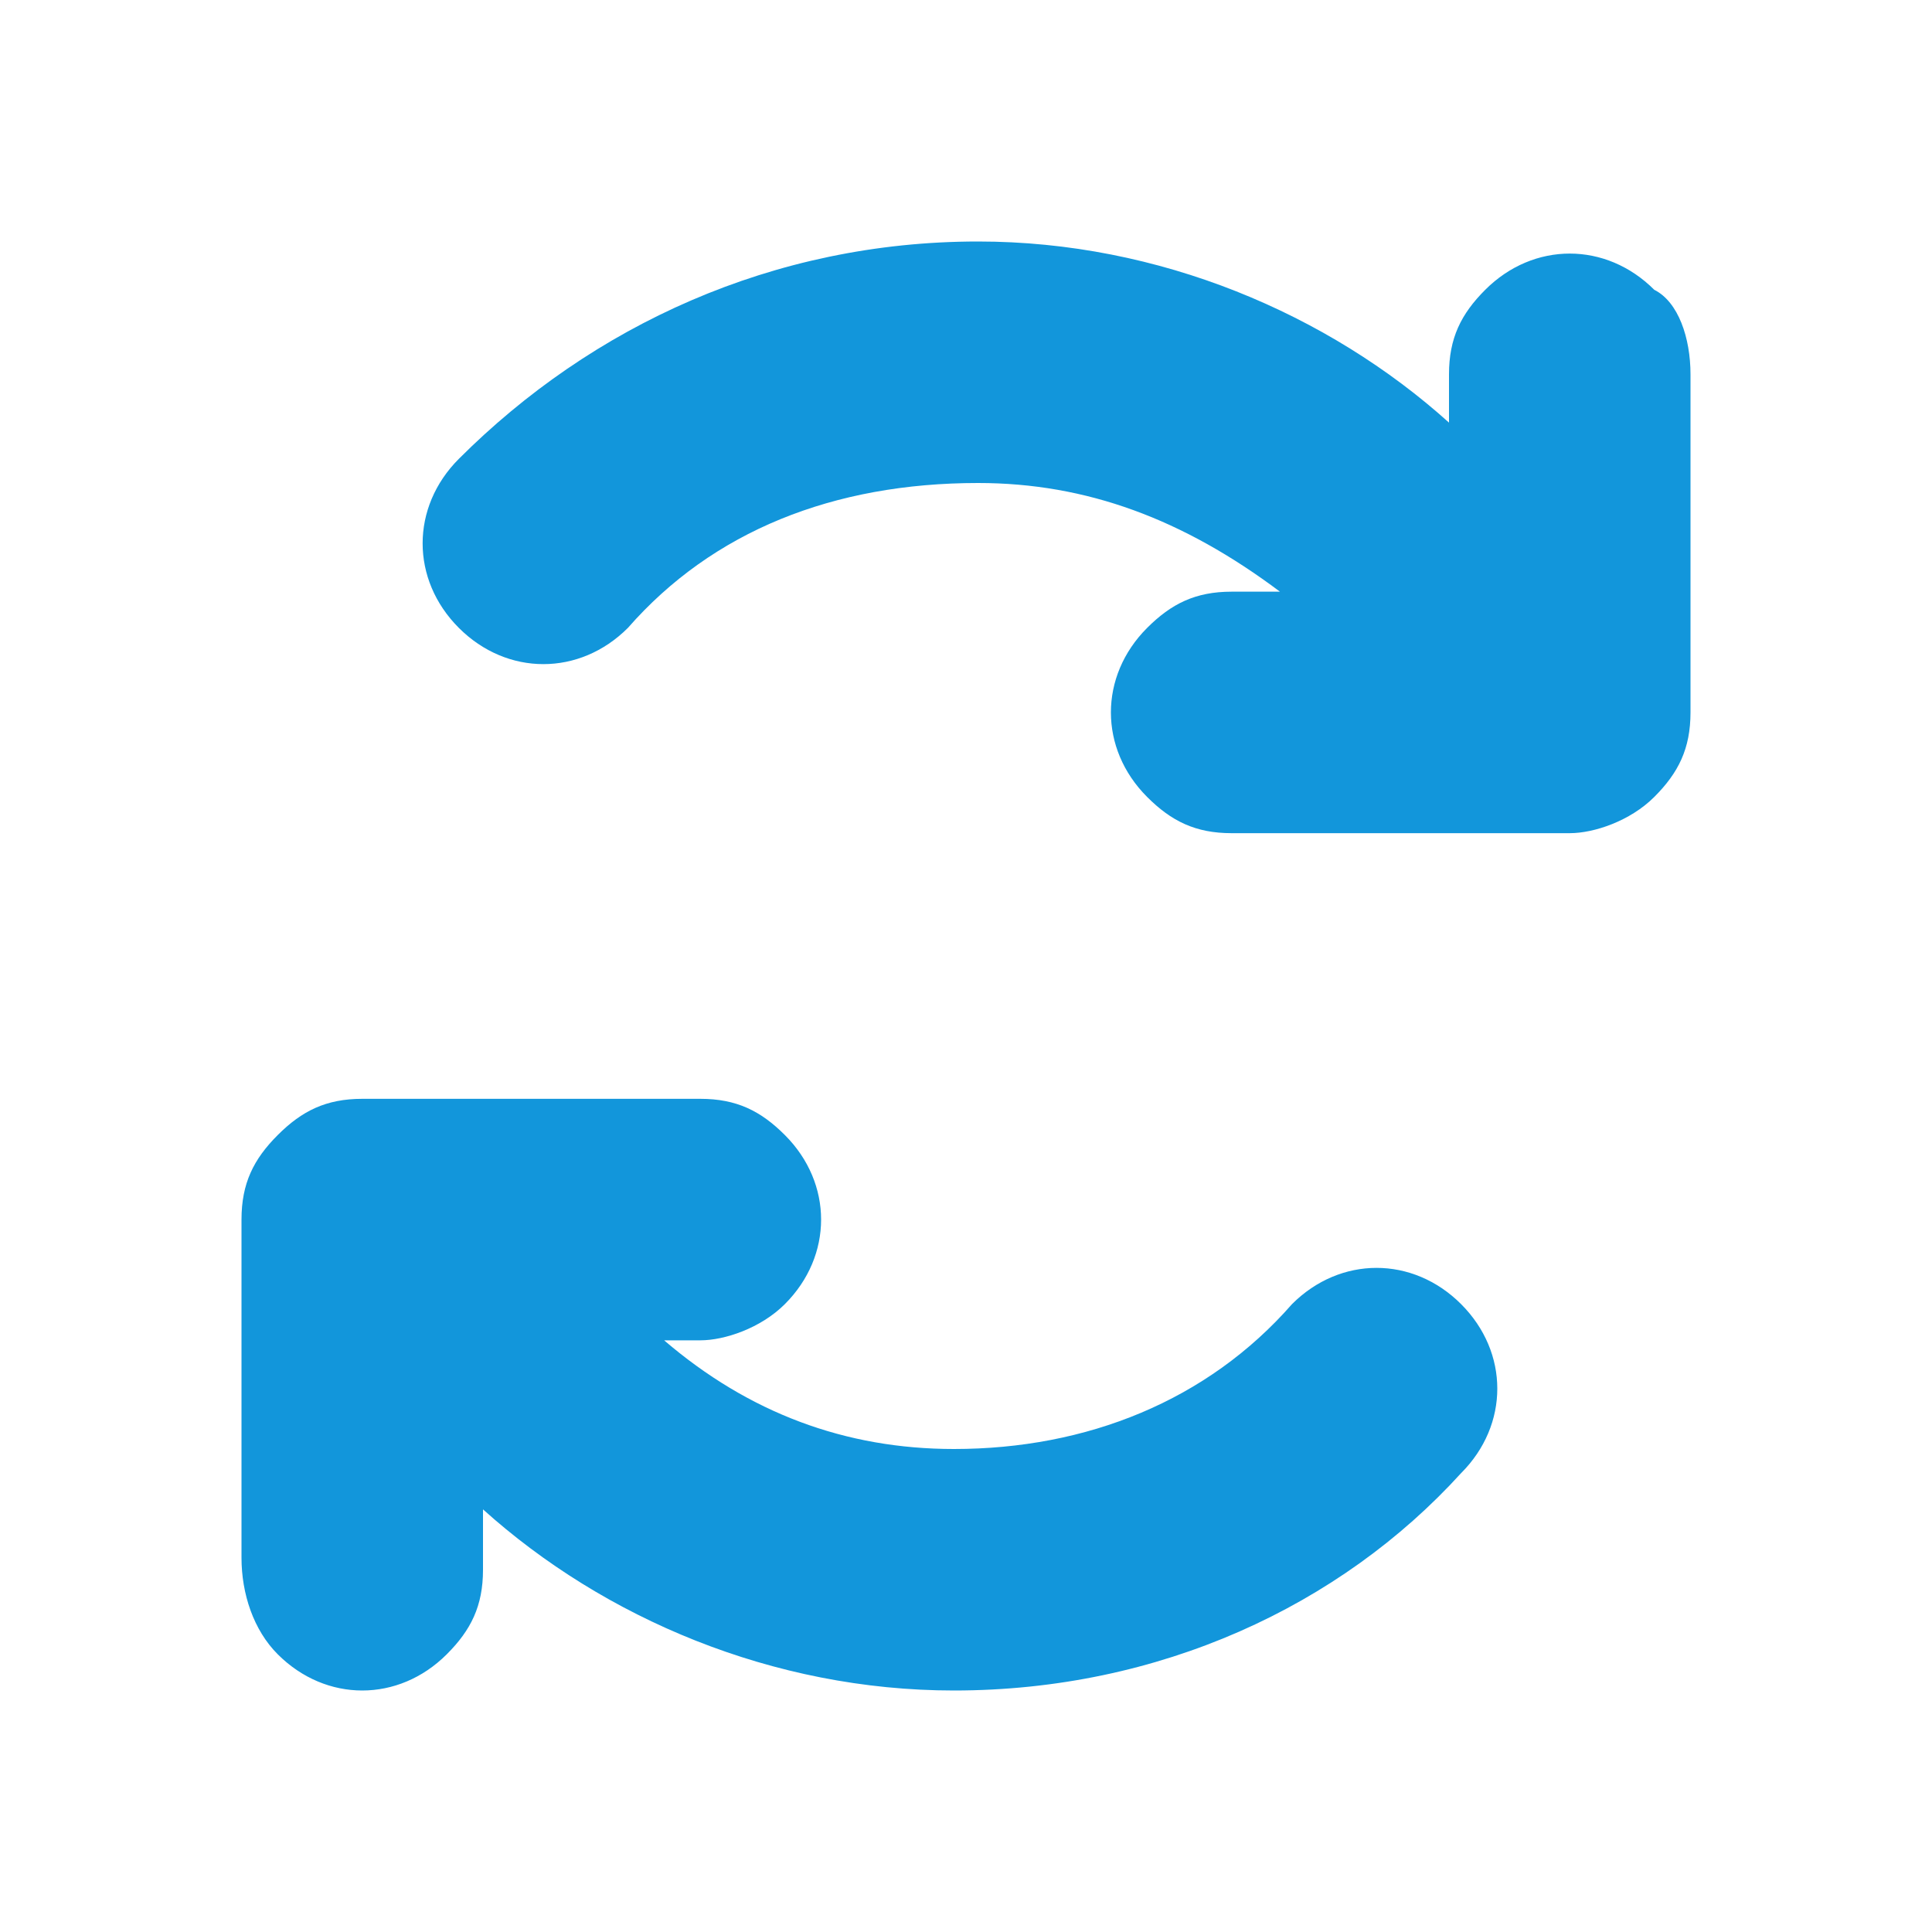 <svg class="icon" viewBox="0 0 1024 1024" version="1.1" xmlns="http://www.w3.org/2000/svg" xmlns:xlink="http://www.w3.org/1999/xlink" width="128" height="128"><path d="M896 198.4 896 198.4l0 179.2 0 0c0 19.2-6.4 32-19.2 44.8-12.8 12.8-32 19.2-44.8 19.2l0 0-179.2 0 0 0c-19.2 0-32-6.4-44.8-19.2-25.6-25.6-25.6-64 0-89.6C620.8 320 633.6 313.6 652.8 313.6l0 0 25.6 0C627.2 275.2 576 256 518.4 256 441.6 256 377.6 281.6 332.8 332.8l0 0c-25.6 25.6-64 25.6-89.6 0-25.6-25.6-25.6-64 0-89.6l0 0C313.6 172.8 409.6 128 518.4 128c96 0 185.6 38.4 249.6 96L768 198.4l0 0c0-19.2 6.4-32 19.2-44.8 25.6-25.6 64-25.6 89.6 0C889.6 160 896 179.2 896 198.4zM416 691.2c-12.8 12.8-32 19.2-44.8 19.2l0 0L352 710.4C396.8 748.8 448 768 505.6 768c70.4 0 134.4-25.6 179.2-76.8l0 0c25.6-25.6 64-25.6 89.6 0 25.6 25.6 25.6 64 0 89.6l0 0C710.4 851.2 614.4 896 505.6 896c-96 0-185.6-38.4-249.6-96l0 32 0 0c0 19.2-6.4 32-19.2 44.8-25.6 25.6-64 25.6-89.6 0C134.4 864 128 844.8 128 825.6l0 0 0-179.2 0 0c0-19.2 6.4-32 19.2-44.8C160 588.8 172.8 582.4 192 582.4l0 0 179.2 0 0 0c19.2 0 32 6.4 44.8 19.2C441.6 627.2 441.6 665.6 416 691.2z" fill="#1296db"></path></svg>
